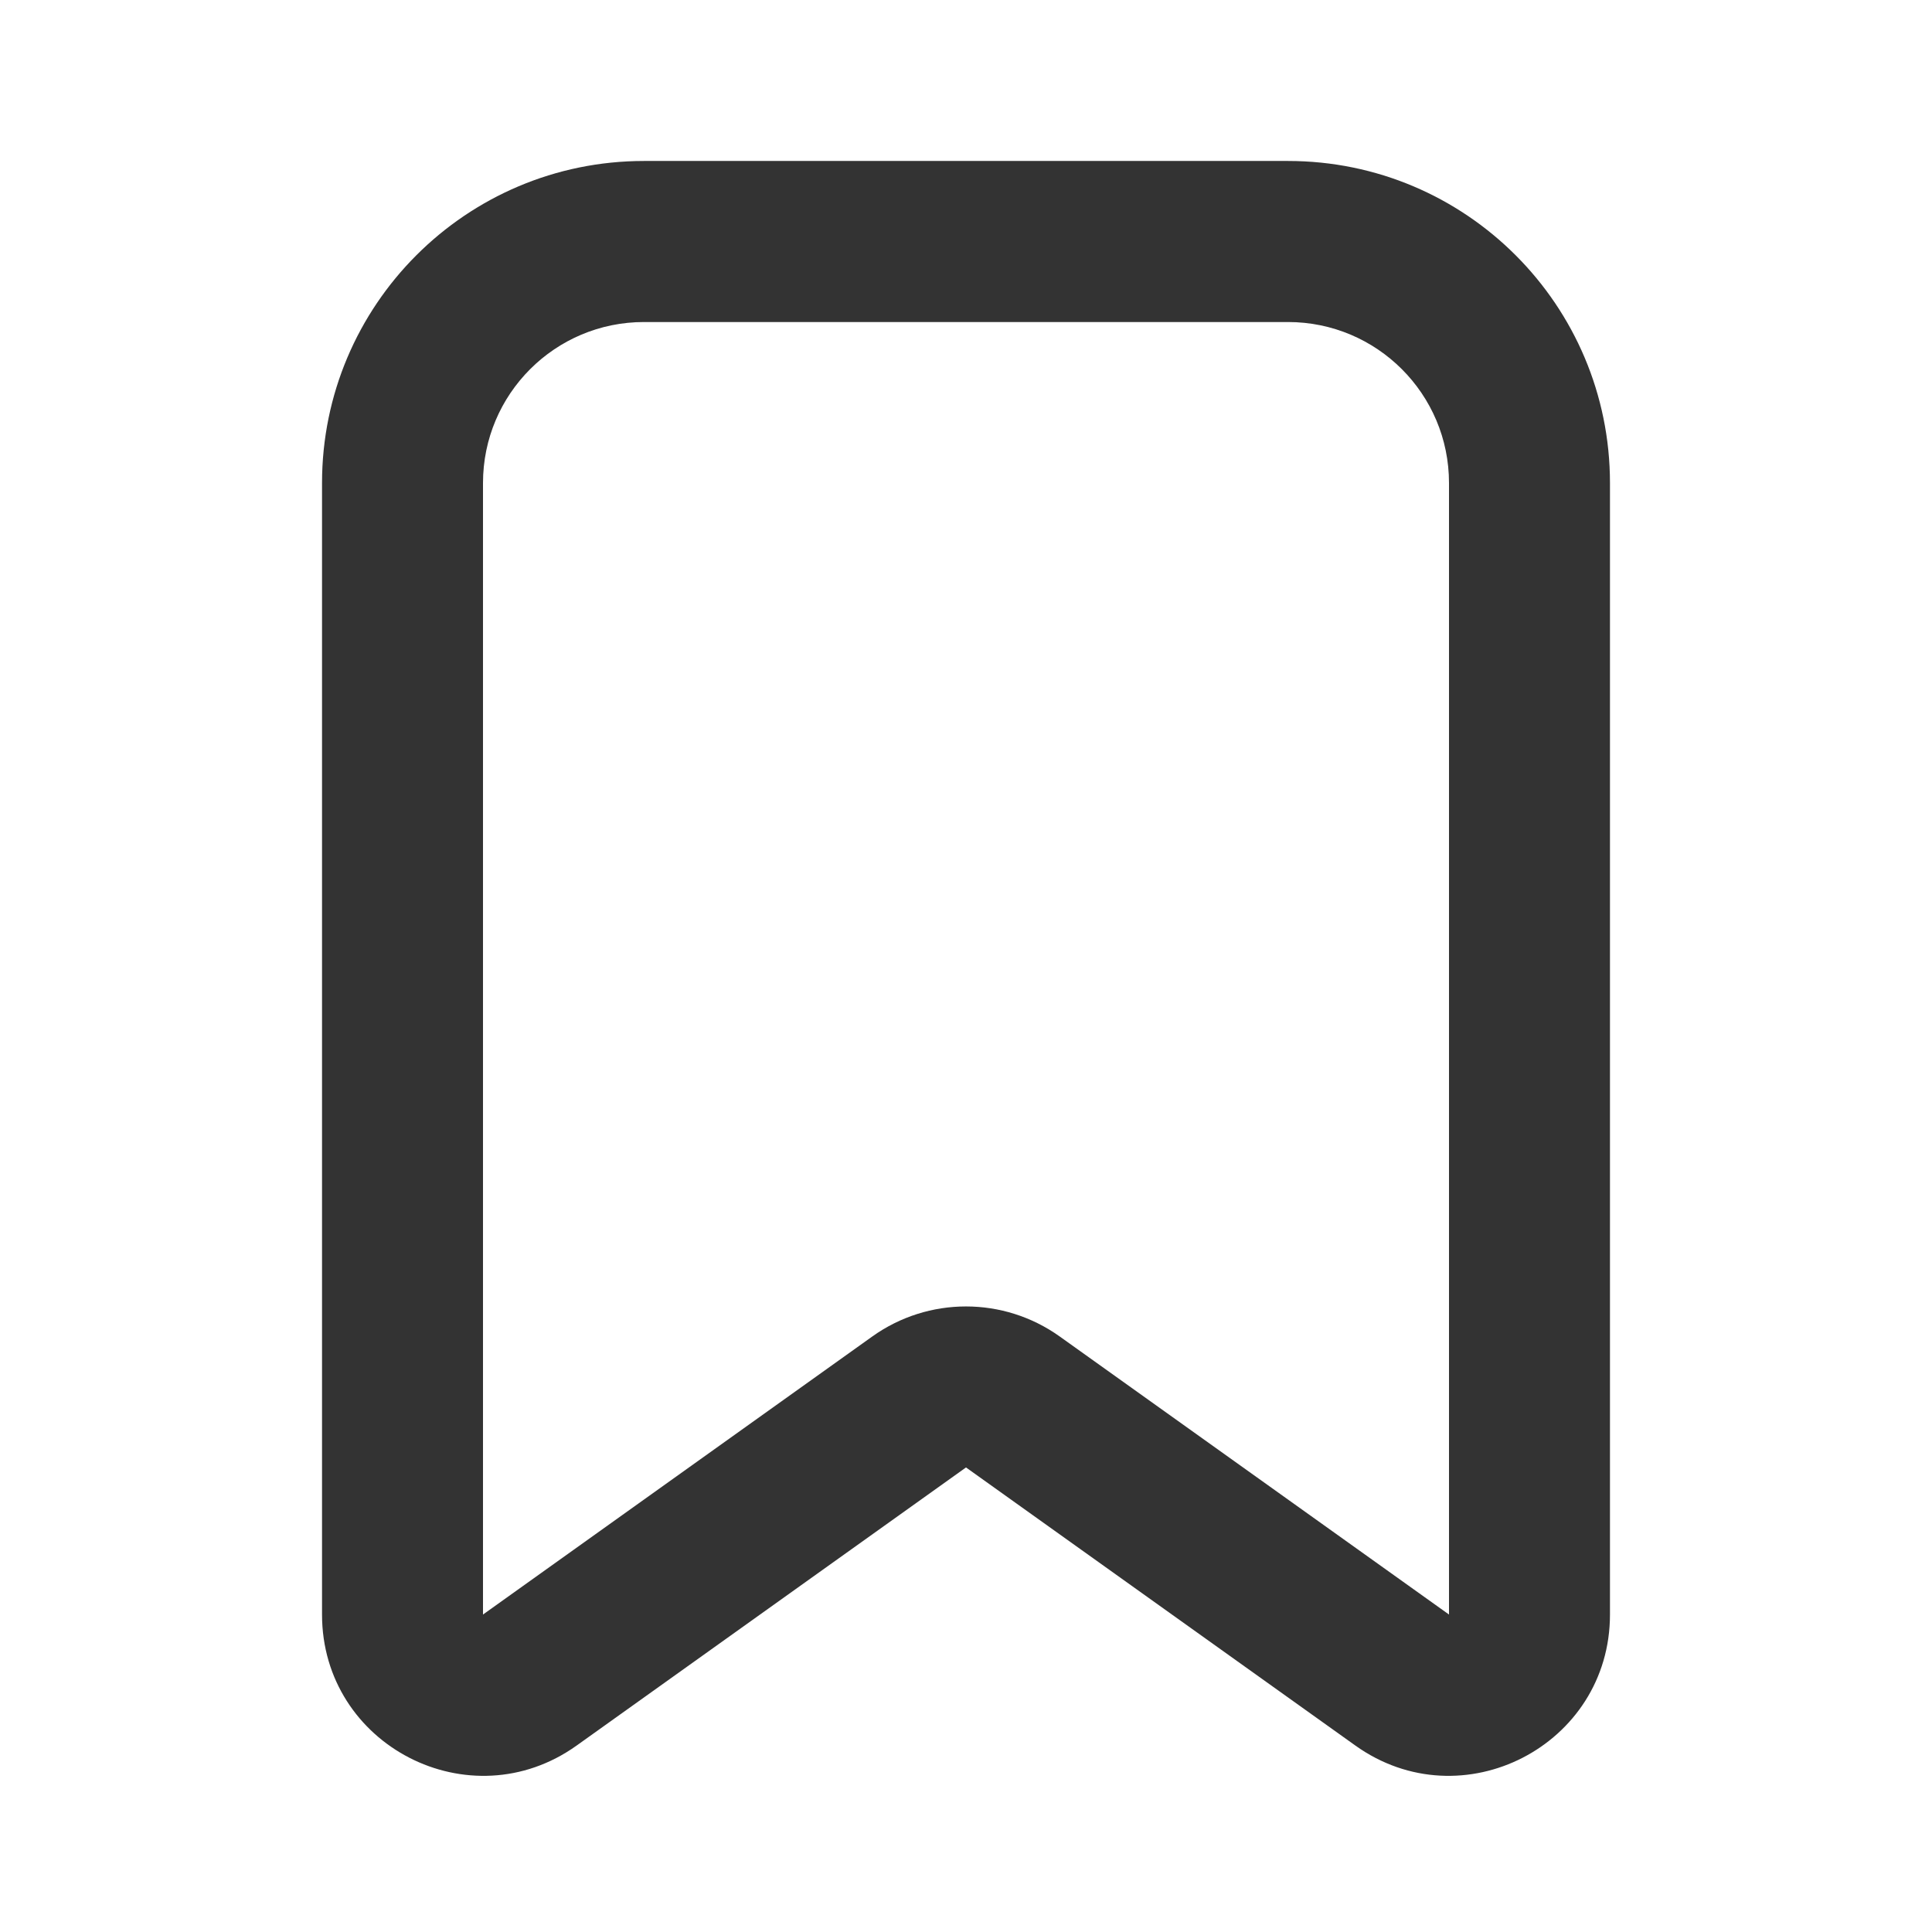  <svg width="22" height="22" viewBox="0 0 22 22" fill="none" xmlns="http://www.w3.org/2000/svg">
                        <g opacity="0.8">
                        <path fill-rule="evenodd" clip-rule="evenodd" d="M3.667 5.5C3.667 3.475 5.308 1.833 7.333 1.833H14.667C16.692 1.833 18.333 3.475 18.333 5.5V18.385C18.333 19.877 16.648 20.744 15.434 19.877L11 16.71L6.566 19.877C5.352 20.744 3.667 19.877 3.667 18.385V5.5ZM7.333 3.667C6.321 3.667 5.5 4.487 5.5 5.5V18.385L9.934 15.218C10.572 14.763 11.428 14.763 12.066 15.218L16.5 18.385V5.5C16.5 4.487 15.679 3.667 14.667 3.667H7.333Z" fill="black"/>
                        </g>
                        </svg>